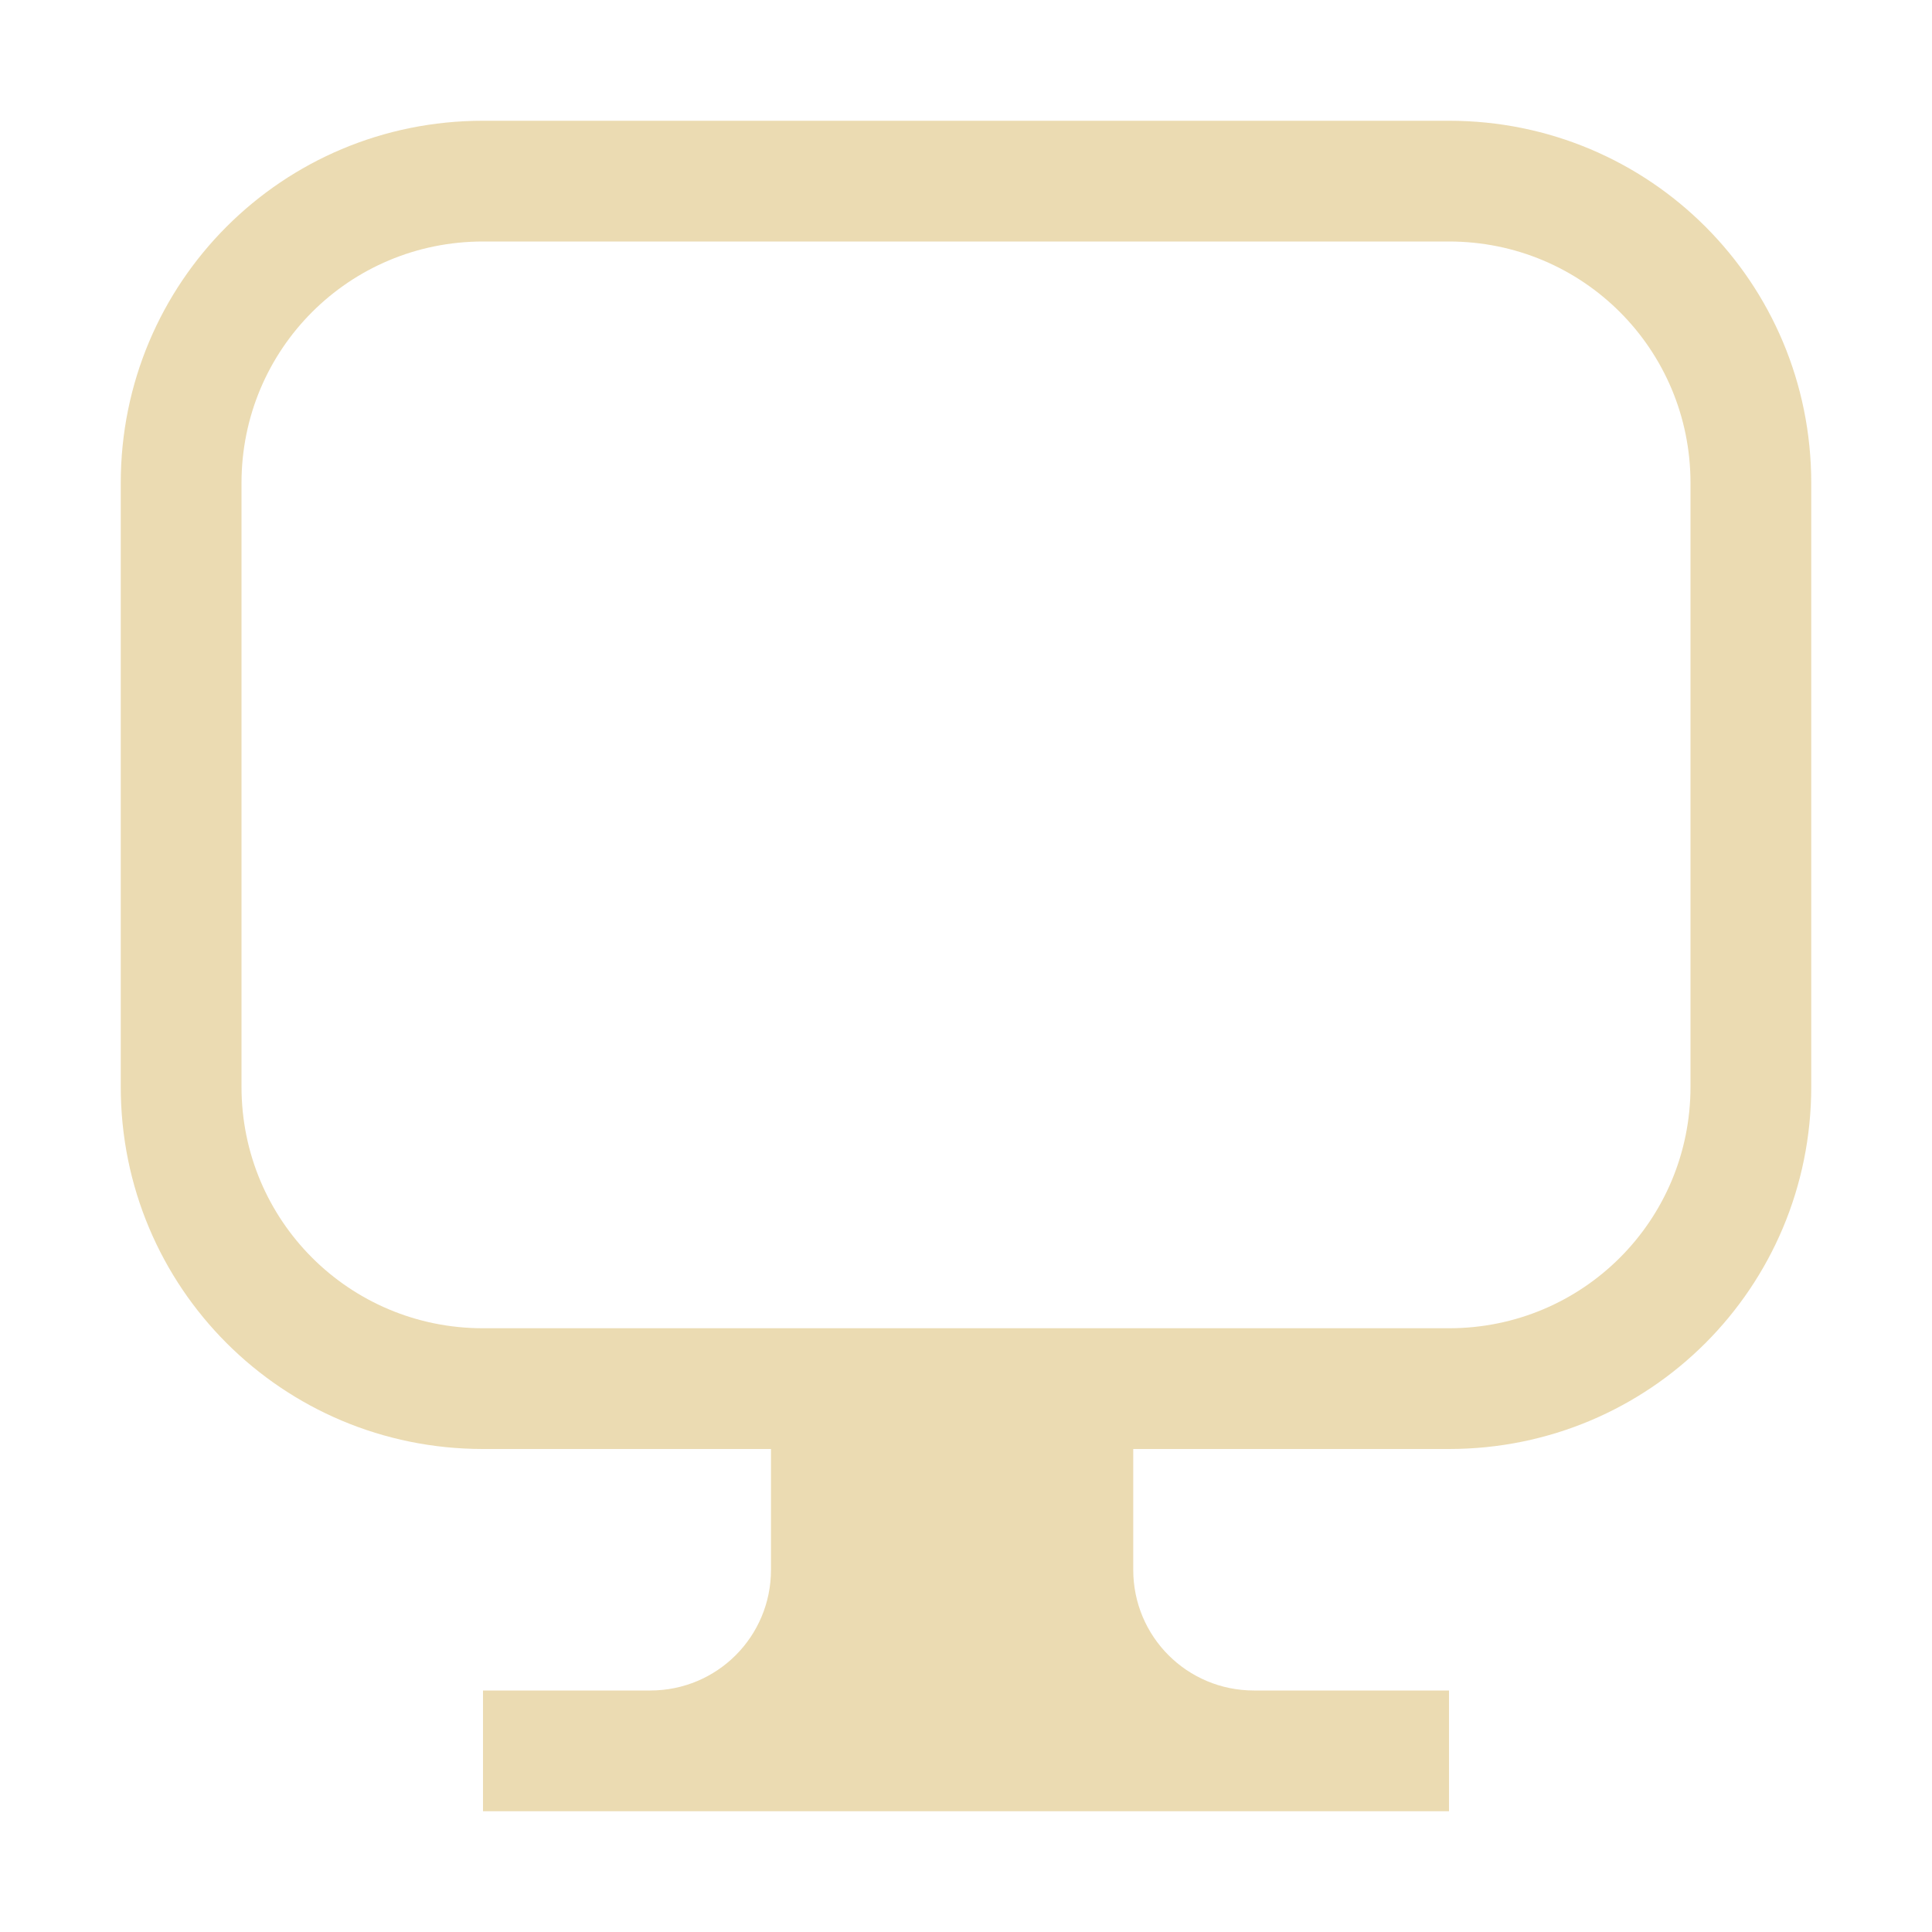 <svg width="16" height="16" style="isolation:isolate" version="1.1" viewBox="0 0 16 16" xmlns="http://www.w3.org/2000/svg">
  <defs>
    <style type="text/css">.ColorScheme-Text { color:#ebdbb2; } .ColorScheme-Highlight { color:#458588; }</style>
  </defs>
  <path class="ColorScheme-Text" fill="currentColor" d="m4 1c-1.662 0-3 1.338-3 3v5c0 1.662 1.338 3 3 3h2.385v1c0 0.554-0.446 1-1 1h-1.385v1h8v-1h-1.615c-0.554 0-1-0.446-1-1v-1h2.615c1.662 0 3-1.338 3-3v-5c0-1.662-1.338-3-3-3h-8zm0 1h8c1.108 0 2 0.892 2 2v5c0 1.108-0.892 2-2 2h-8c-1.108 0-2-0.892-2-2v-5c0-1.108 0.892-2 2-2z"/>
</svg>
